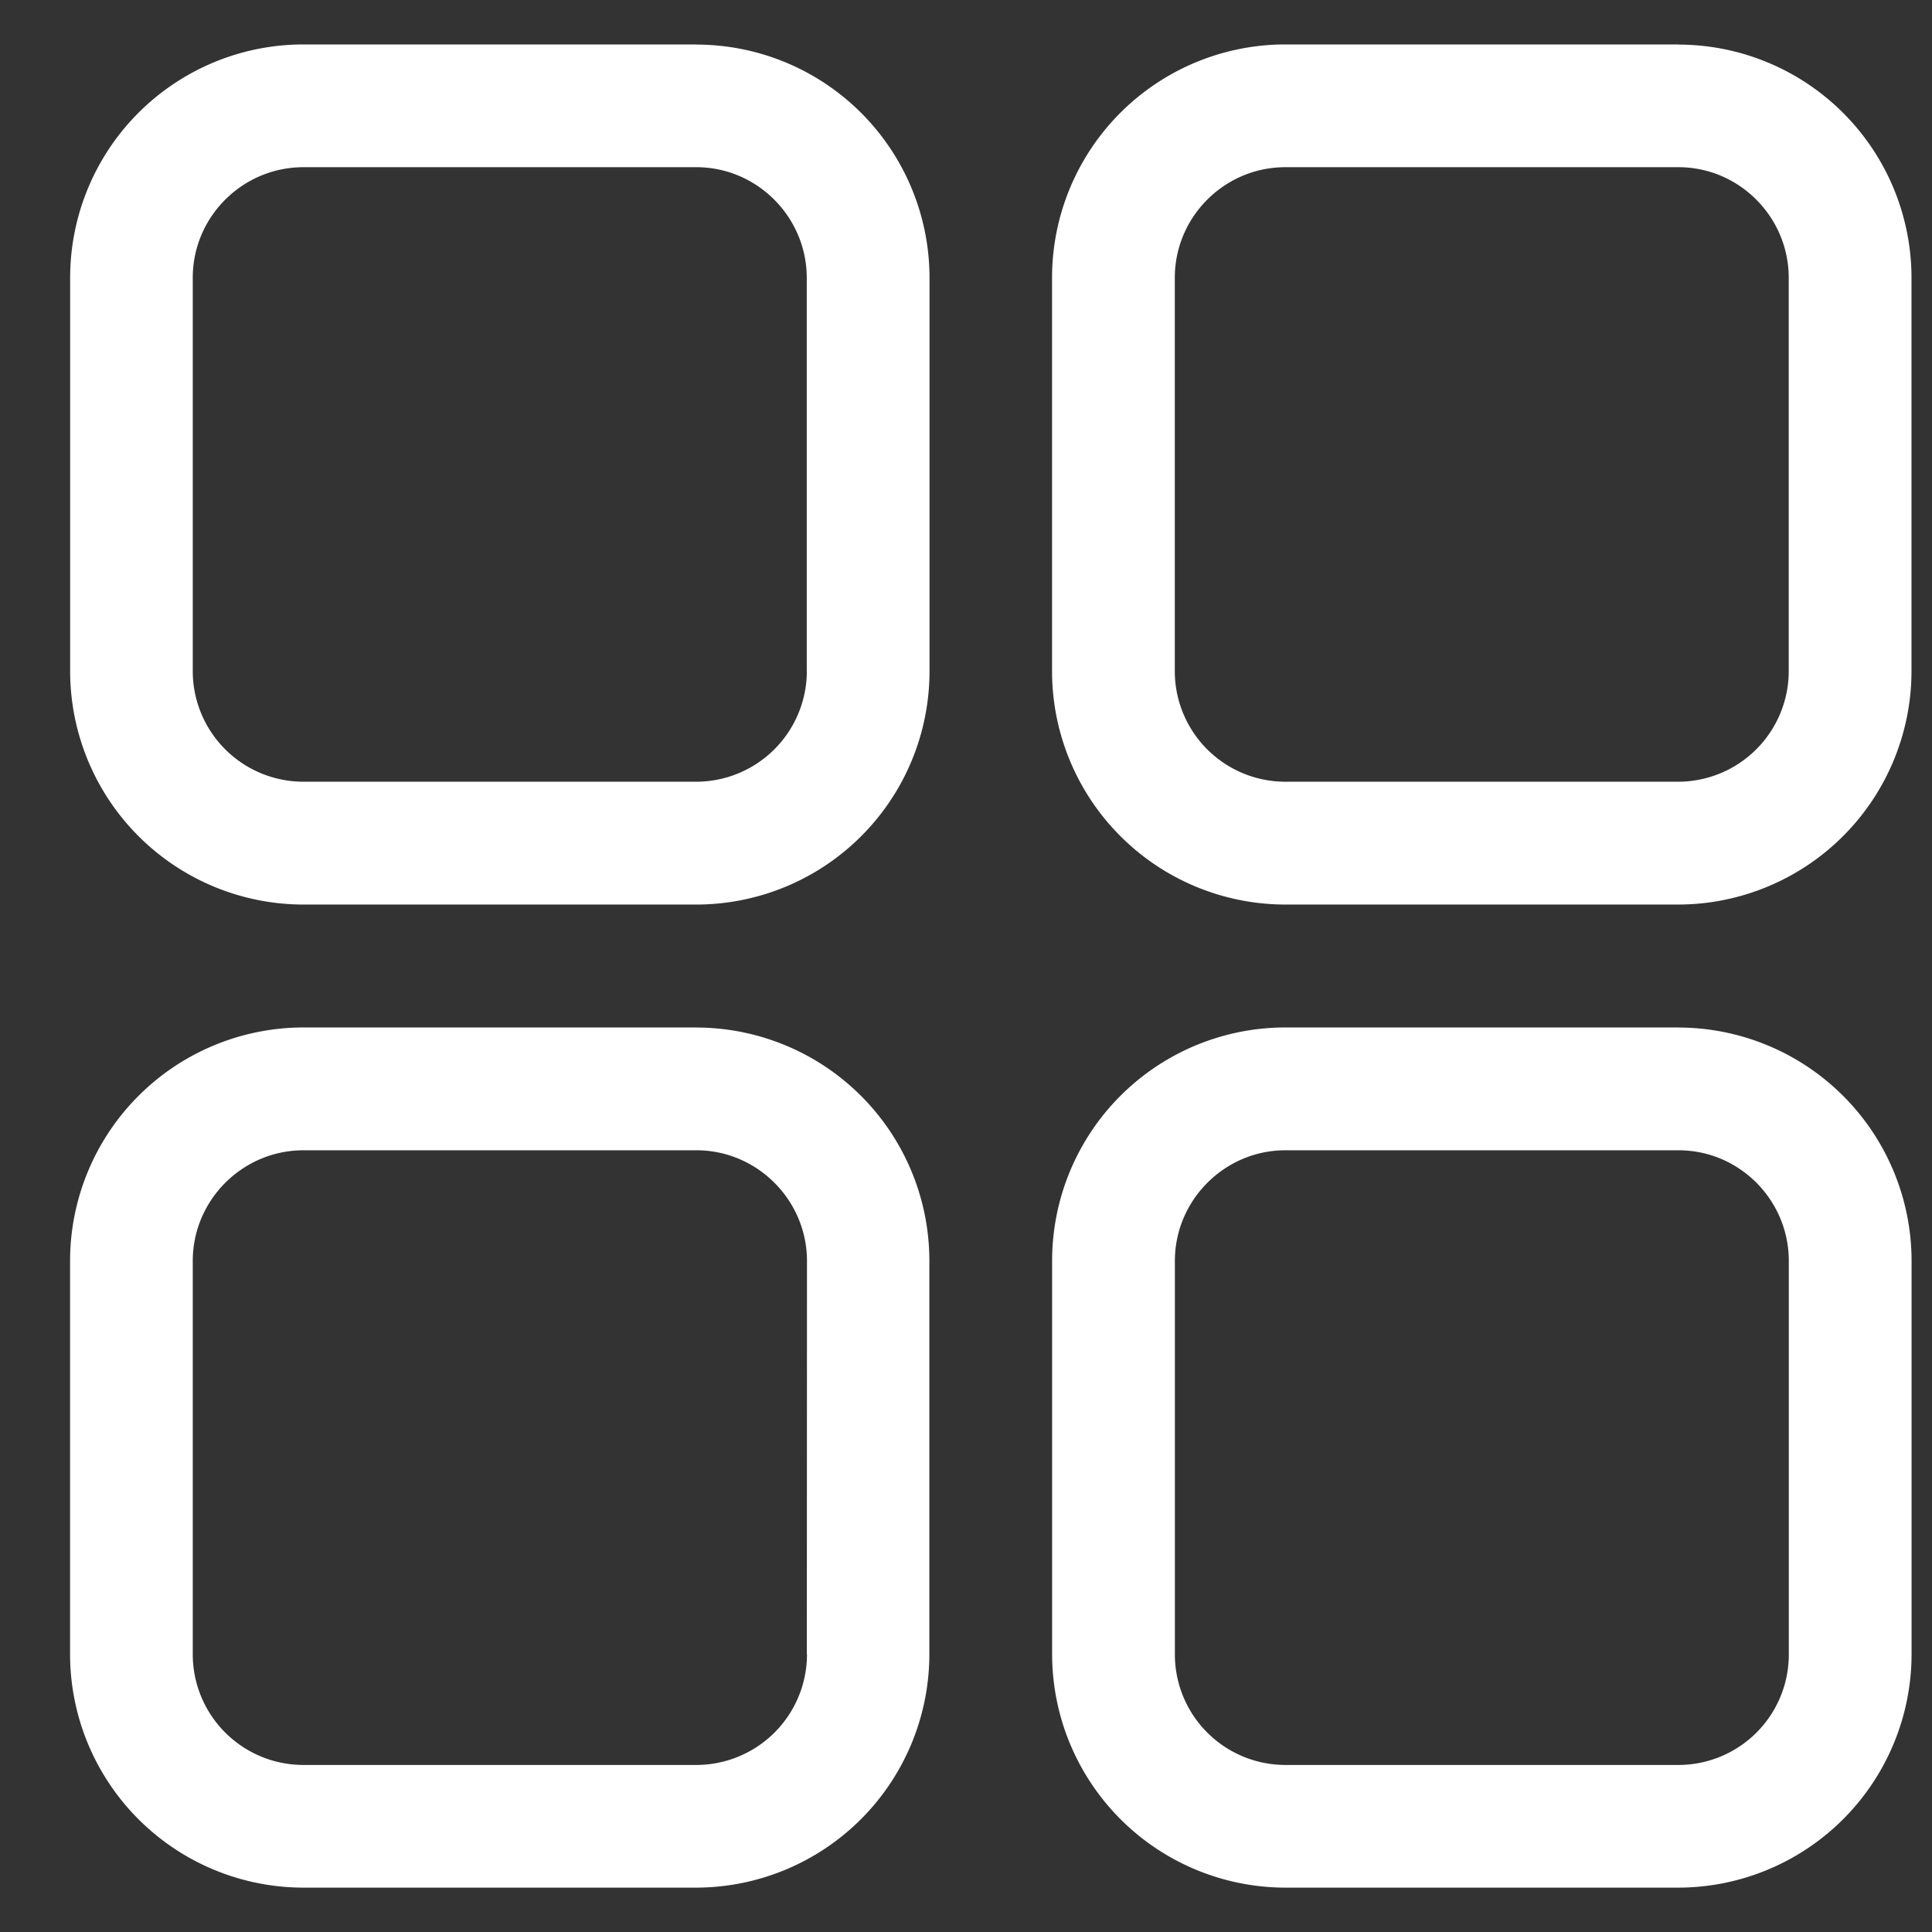 <?xml version="1.0" standalone="no"?><!DOCTYPE svg PUBLIC "-//W3C//DTD SVG 1.1//EN" "http://www.w3.org/Graphics/SVG/1.1/DTD/svg11.dtd"><svg t="1629892220186" class="icon" viewBox="0 0 1024 1024" version="1.1" xmlns="http://www.w3.org/2000/svg" p-id="21279" xmlns:xlink="http://www.w3.org/1999/xlink" width="200" height="200"><rect x="0" y="0" width="1024" height="1024" fill="#333333" stroke="none"/><defs><style type="text/css"></style></defs><path d="M369.034 23.552H160.847A123.668 123.668 0 0 0 37.179 147.338v208.345a123.746 123.746 0 0 0 123.668 123.746h208.148a123.668 123.668 0 0 0 123.668-123.746V147.298A123.668 123.668 0 0 0 369.034 23.631z m58.604 332.209a58.683 58.683 0 0 1-58.565 58.565H160.807a58.683 58.683 0 0 1-58.644-58.565V147.259c0-32.374 26.388-58.644 58.683-58.644H369.034c32.295 0 58.565 26.466 58.565 58.683v208.463zM889.541 23.552h-208.305a123.668 123.668 0 0 0-123.628 123.786v208.345a123.746 123.746 0 0 0 123.668 123.746h208.226a123.825 123.825 0 0 0 123.628-123.668V147.259A123.668 123.668 0 0 0 889.541 23.631z m58.526 332.209a58.683 58.683 0 0 1-58.486 58.565h-208.345a58.604 58.604 0 0 1-58.565-58.565V147.259c0-32.374 26.388-58.644 58.565-58.644h208.345c32.217 0 58.486 26.388 58.486 58.683v208.463zM369.034 544.571H160.807a123.825 123.825 0 0 0-123.668 123.746v208.423a123.786 123.786 0 0 0 123.628 123.746h208.187a123.825 123.825 0 0 0 123.628-123.628V668.357a123.668 123.668 0 0 0-123.589-123.746z m58.683 332.288a58.683 58.683 0 0 1-58.683 58.604H160.807a58.683 58.683 0 0 1-58.644-58.604V668.357c0-32.295 26.388-58.683 58.683-58.683h208.266c32.295 0 58.604 26.506 58.604 58.683l-0.079 208.542z m461.863-332.288h-208.305a123.668 123.668 0 0 0-123.628 123.746v208.423a123.786 123.786 0 0 0 123.668 123.746h208.226a123.825 123.825 0 0 0 123.628-123.628V668.357a123.746 123.746 0 0 0-123.589-123.746z m58.526 332.288a58.526 58.526 0 0 1-58.526 58.604h-208.305a58.604 58.604 0 0 1-58.565-58.604V668.357c0-32.295 26.388-58.683 58.565-58.683h208.345c32.295 0 58.486 26.388 58.486 58.683v208.542z" fill="#ffffff" p-id="21280"></path></svg>